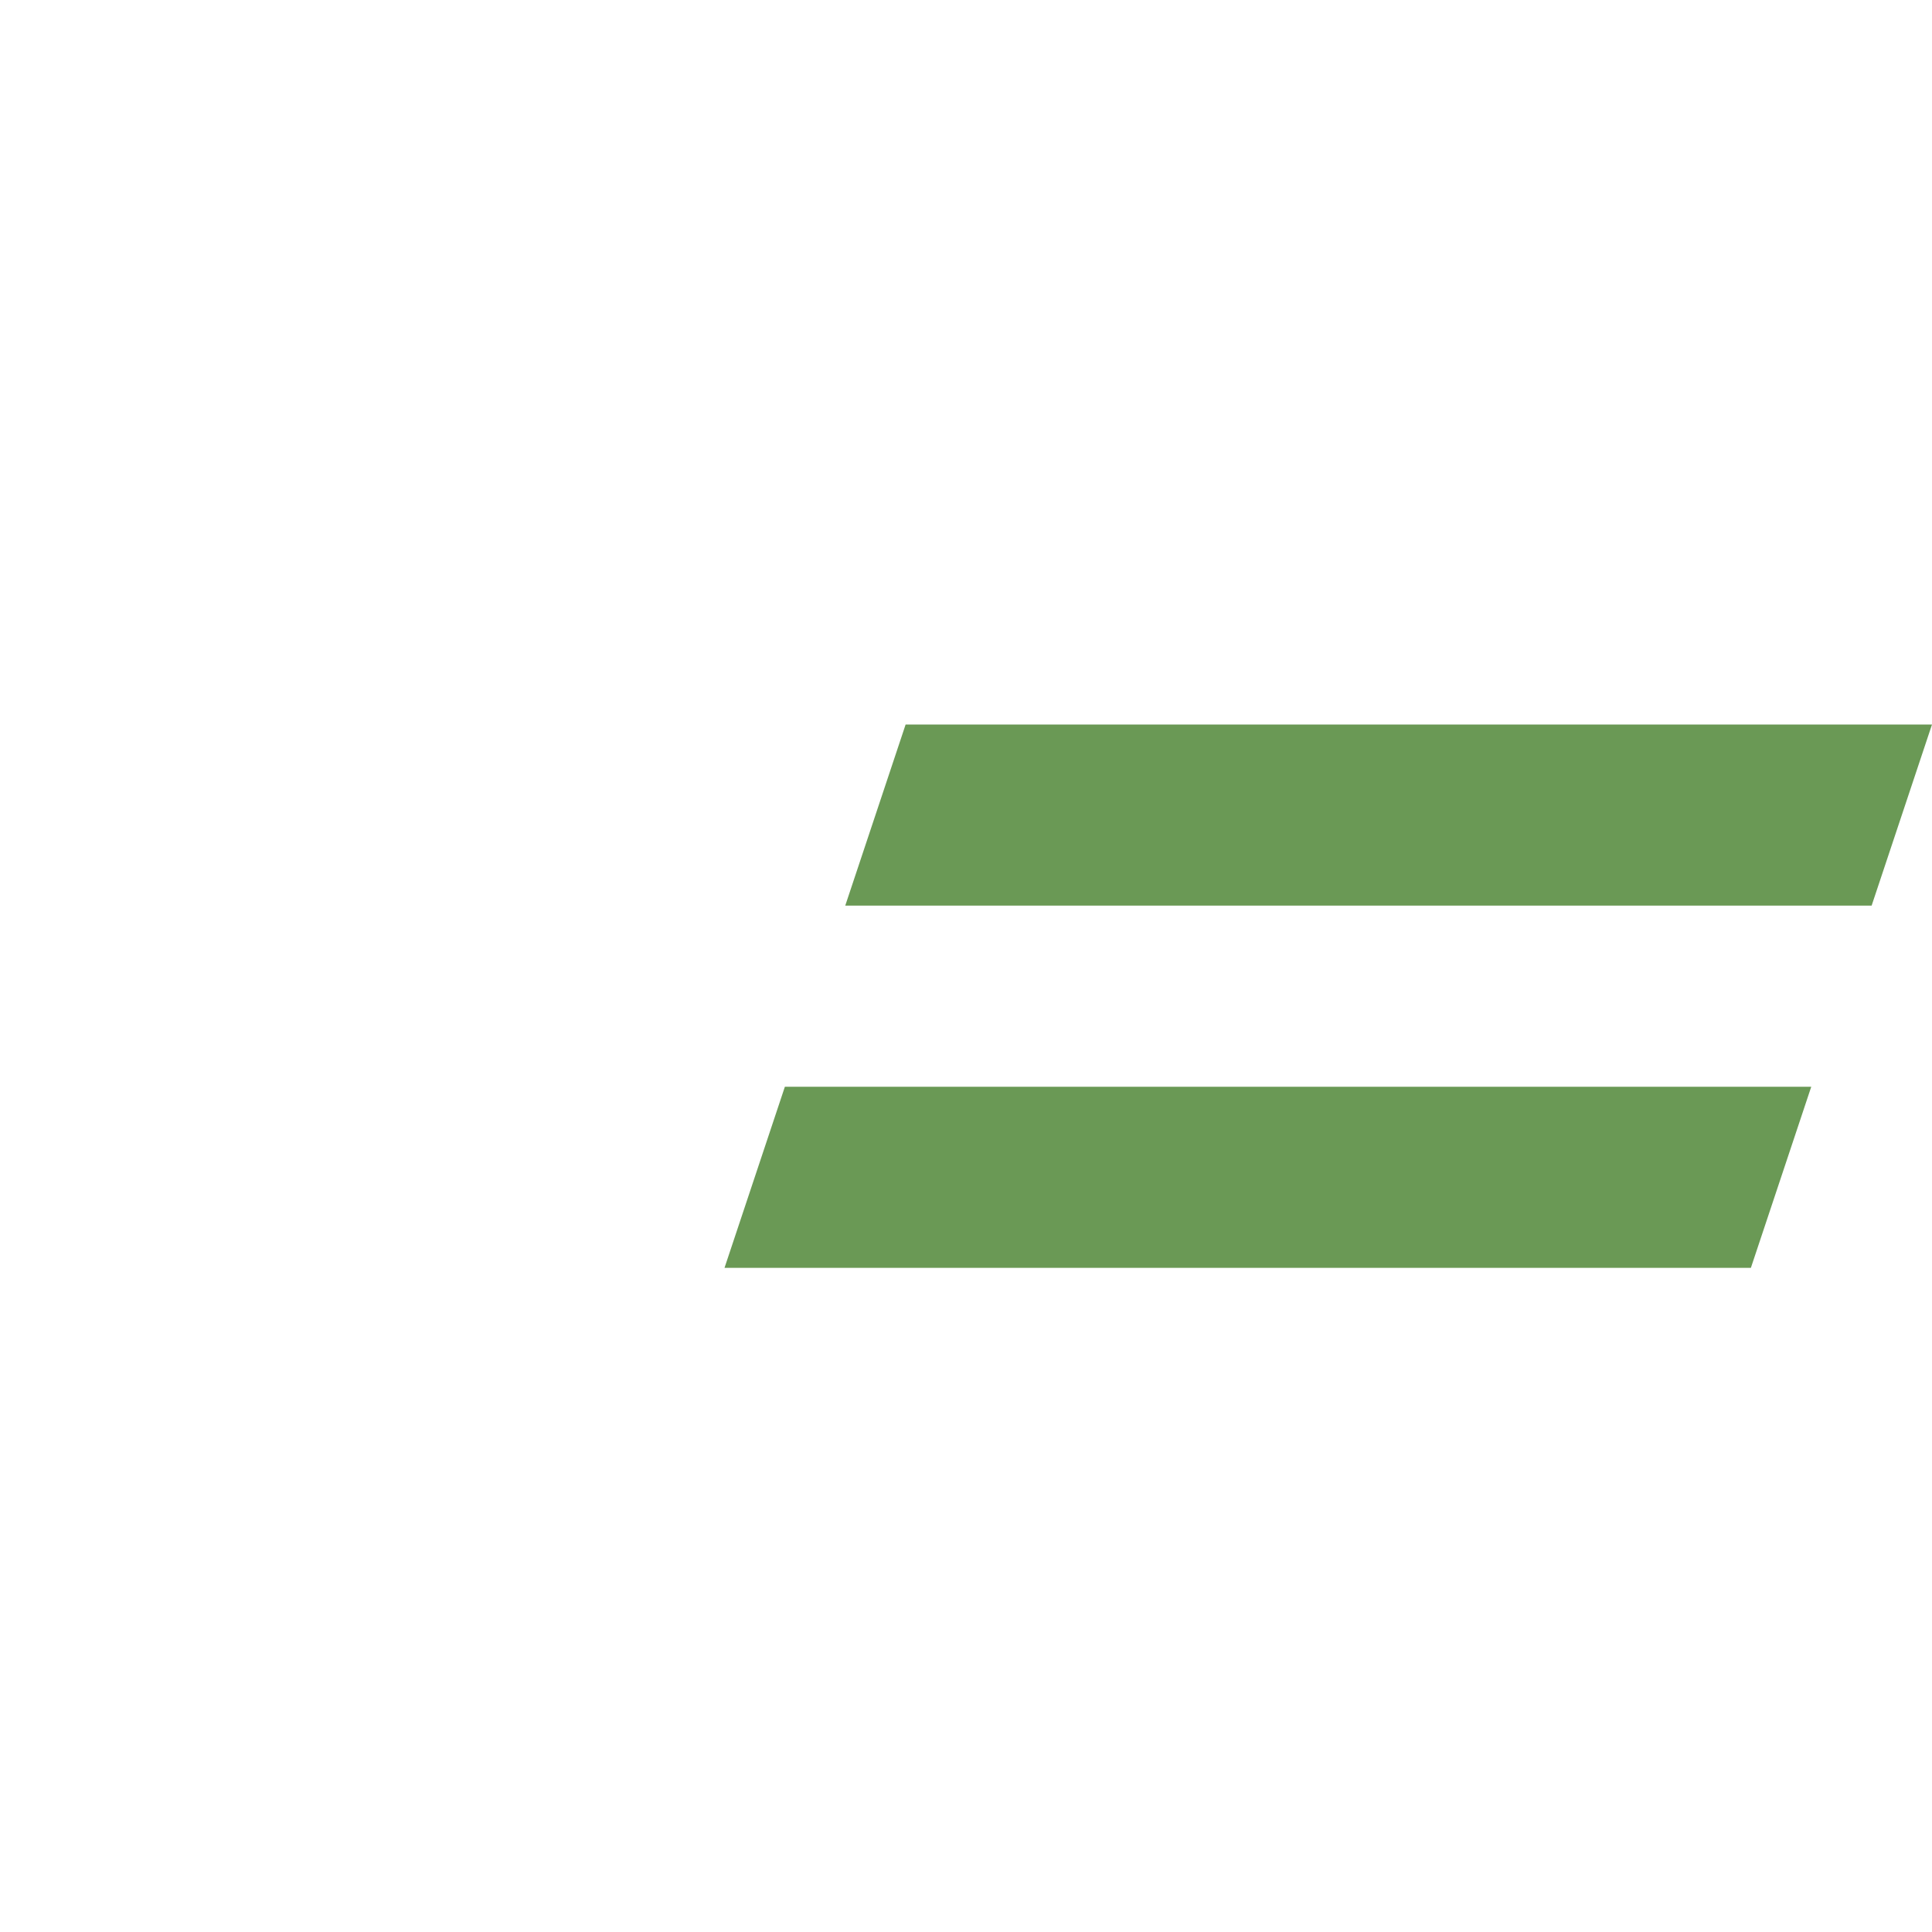 <?xml version="1.0" encoding="utf-8"?>
<svg version="1.1" id="Layer_2_1_" xmlns="http://www.w3.org/2000/svg" xmlns:xlink="http://www.w3.org/1999/xlink" x="0px" y="0px"
	 viewBox="0 0 16 16" style="enable-background:new 0 0 16 16;" xml:space="preserve">
<polygon fill="#6A9955" class="st0" points="7.5,6 16,6 15.5,7.5 7,7.5 "/>
<polygon fill="#6A9955" class="st0" points="6.5,9 15,9 14.5,10.5 6,10.5 "/>
</svg>
